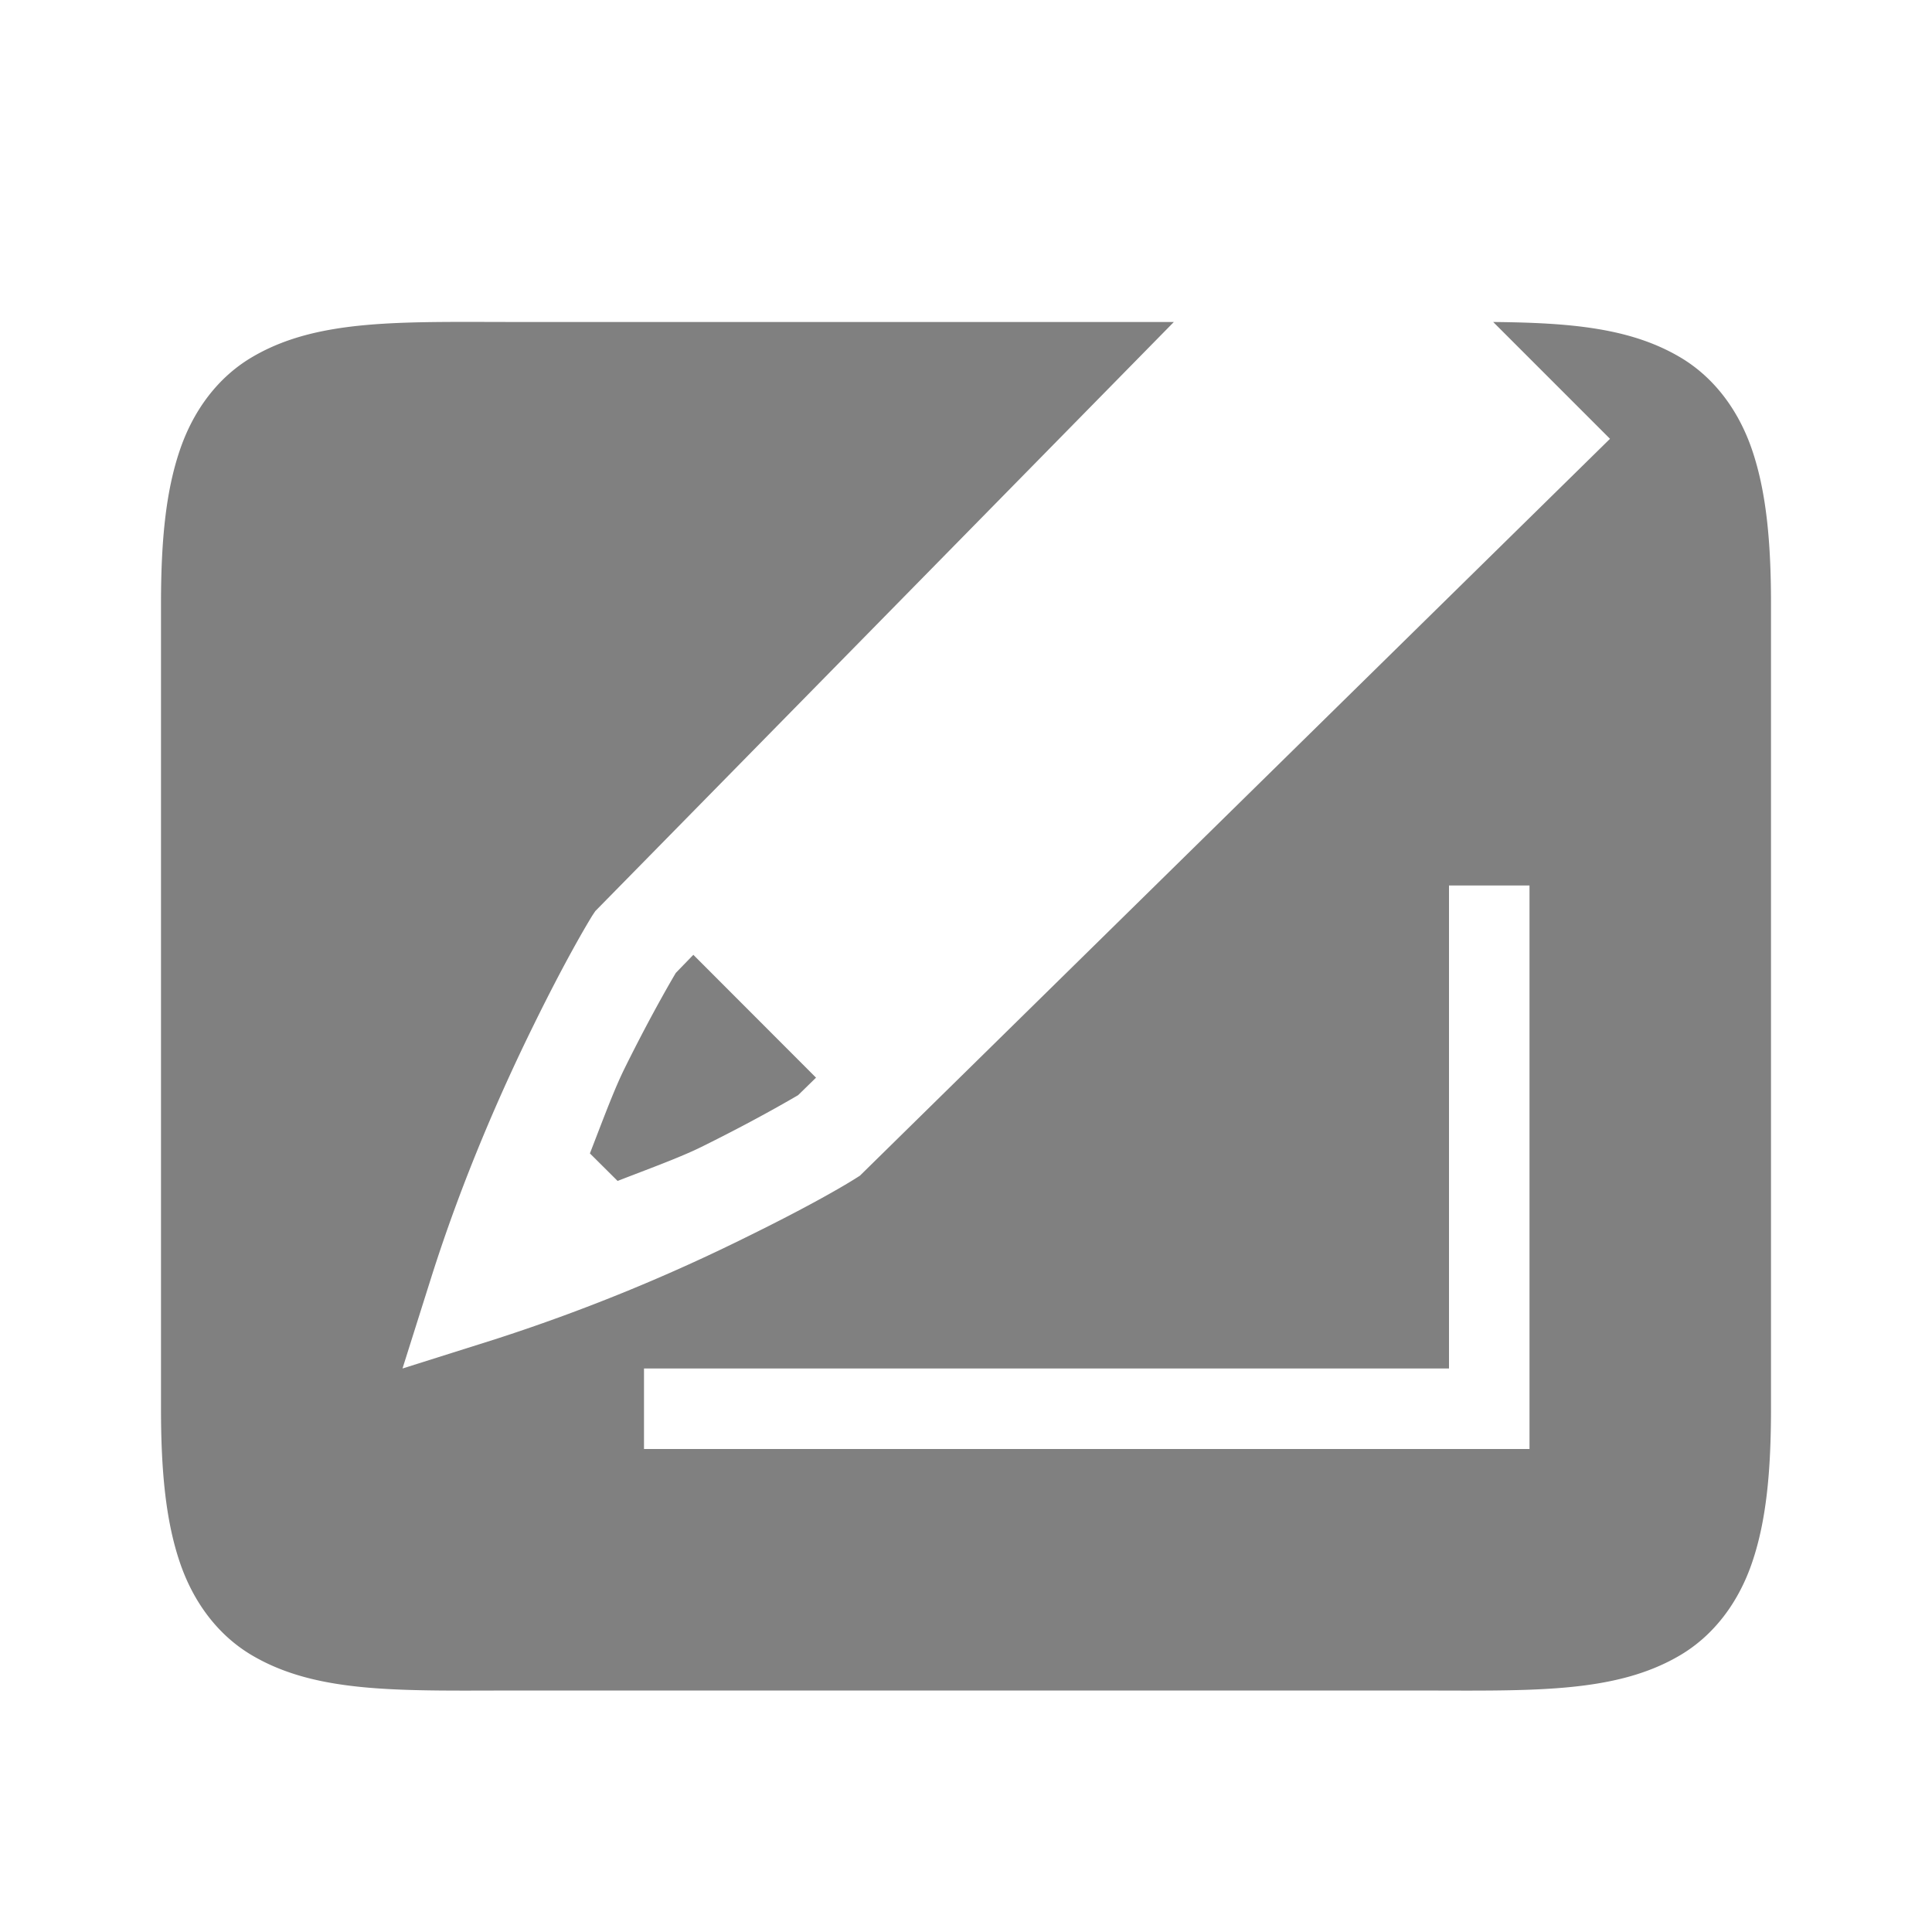 <svg height="24" width="24" xmlns="http://www.w3.org/2000/svg"><path style="color:#000;fill:gray;fill-opacity:1;-inkscape-stroke:none" d="M5.455 4c-.968.009-1.718.073-2.338.445-.413.248-.72.656-.888 1.162C2.059 6.114 2 6.722 2 7.5v10c0 .778.06 1.386.229 1.893.168.506.475.914.888 1.162C3.944 21.05 5 21 6.5 21h11c1.5 0 2.556.05 3.383-.445.413-.248.72-.656.888-1.162.17-.507.229-1.115.229-1.893v-10c0-.778-.06-1.386-.229-1.893-.168-.506-.475-.914-.888-1.162-.62-.371-1.368-.436-2.334-.445L20 5.451l-9.318 9.154-.057.036c-.126.08-.562.339-1.36.73a22.704 22.704 0 0 1-3.115 1.266L5 17l.363-1.15c.39-1.228.873-2.318 1.266-3.116.391-.797.652-1.235.728-1.359l.038-.057L14.582 4H6.5c-.375 0-.722-.003-1.045 0zM18 11h1v7H8v-1h10v-6zm-9.387.861-.218.225c.005-.008-.284.472-.643 1.2-.131.267-.279.67-.424 1.042l.344.342c.372-.145.773-.29 1.04-.422.728-.359 1.21-.649 1.202-.643l.223-.218-1.524-1.526z"/></svg>